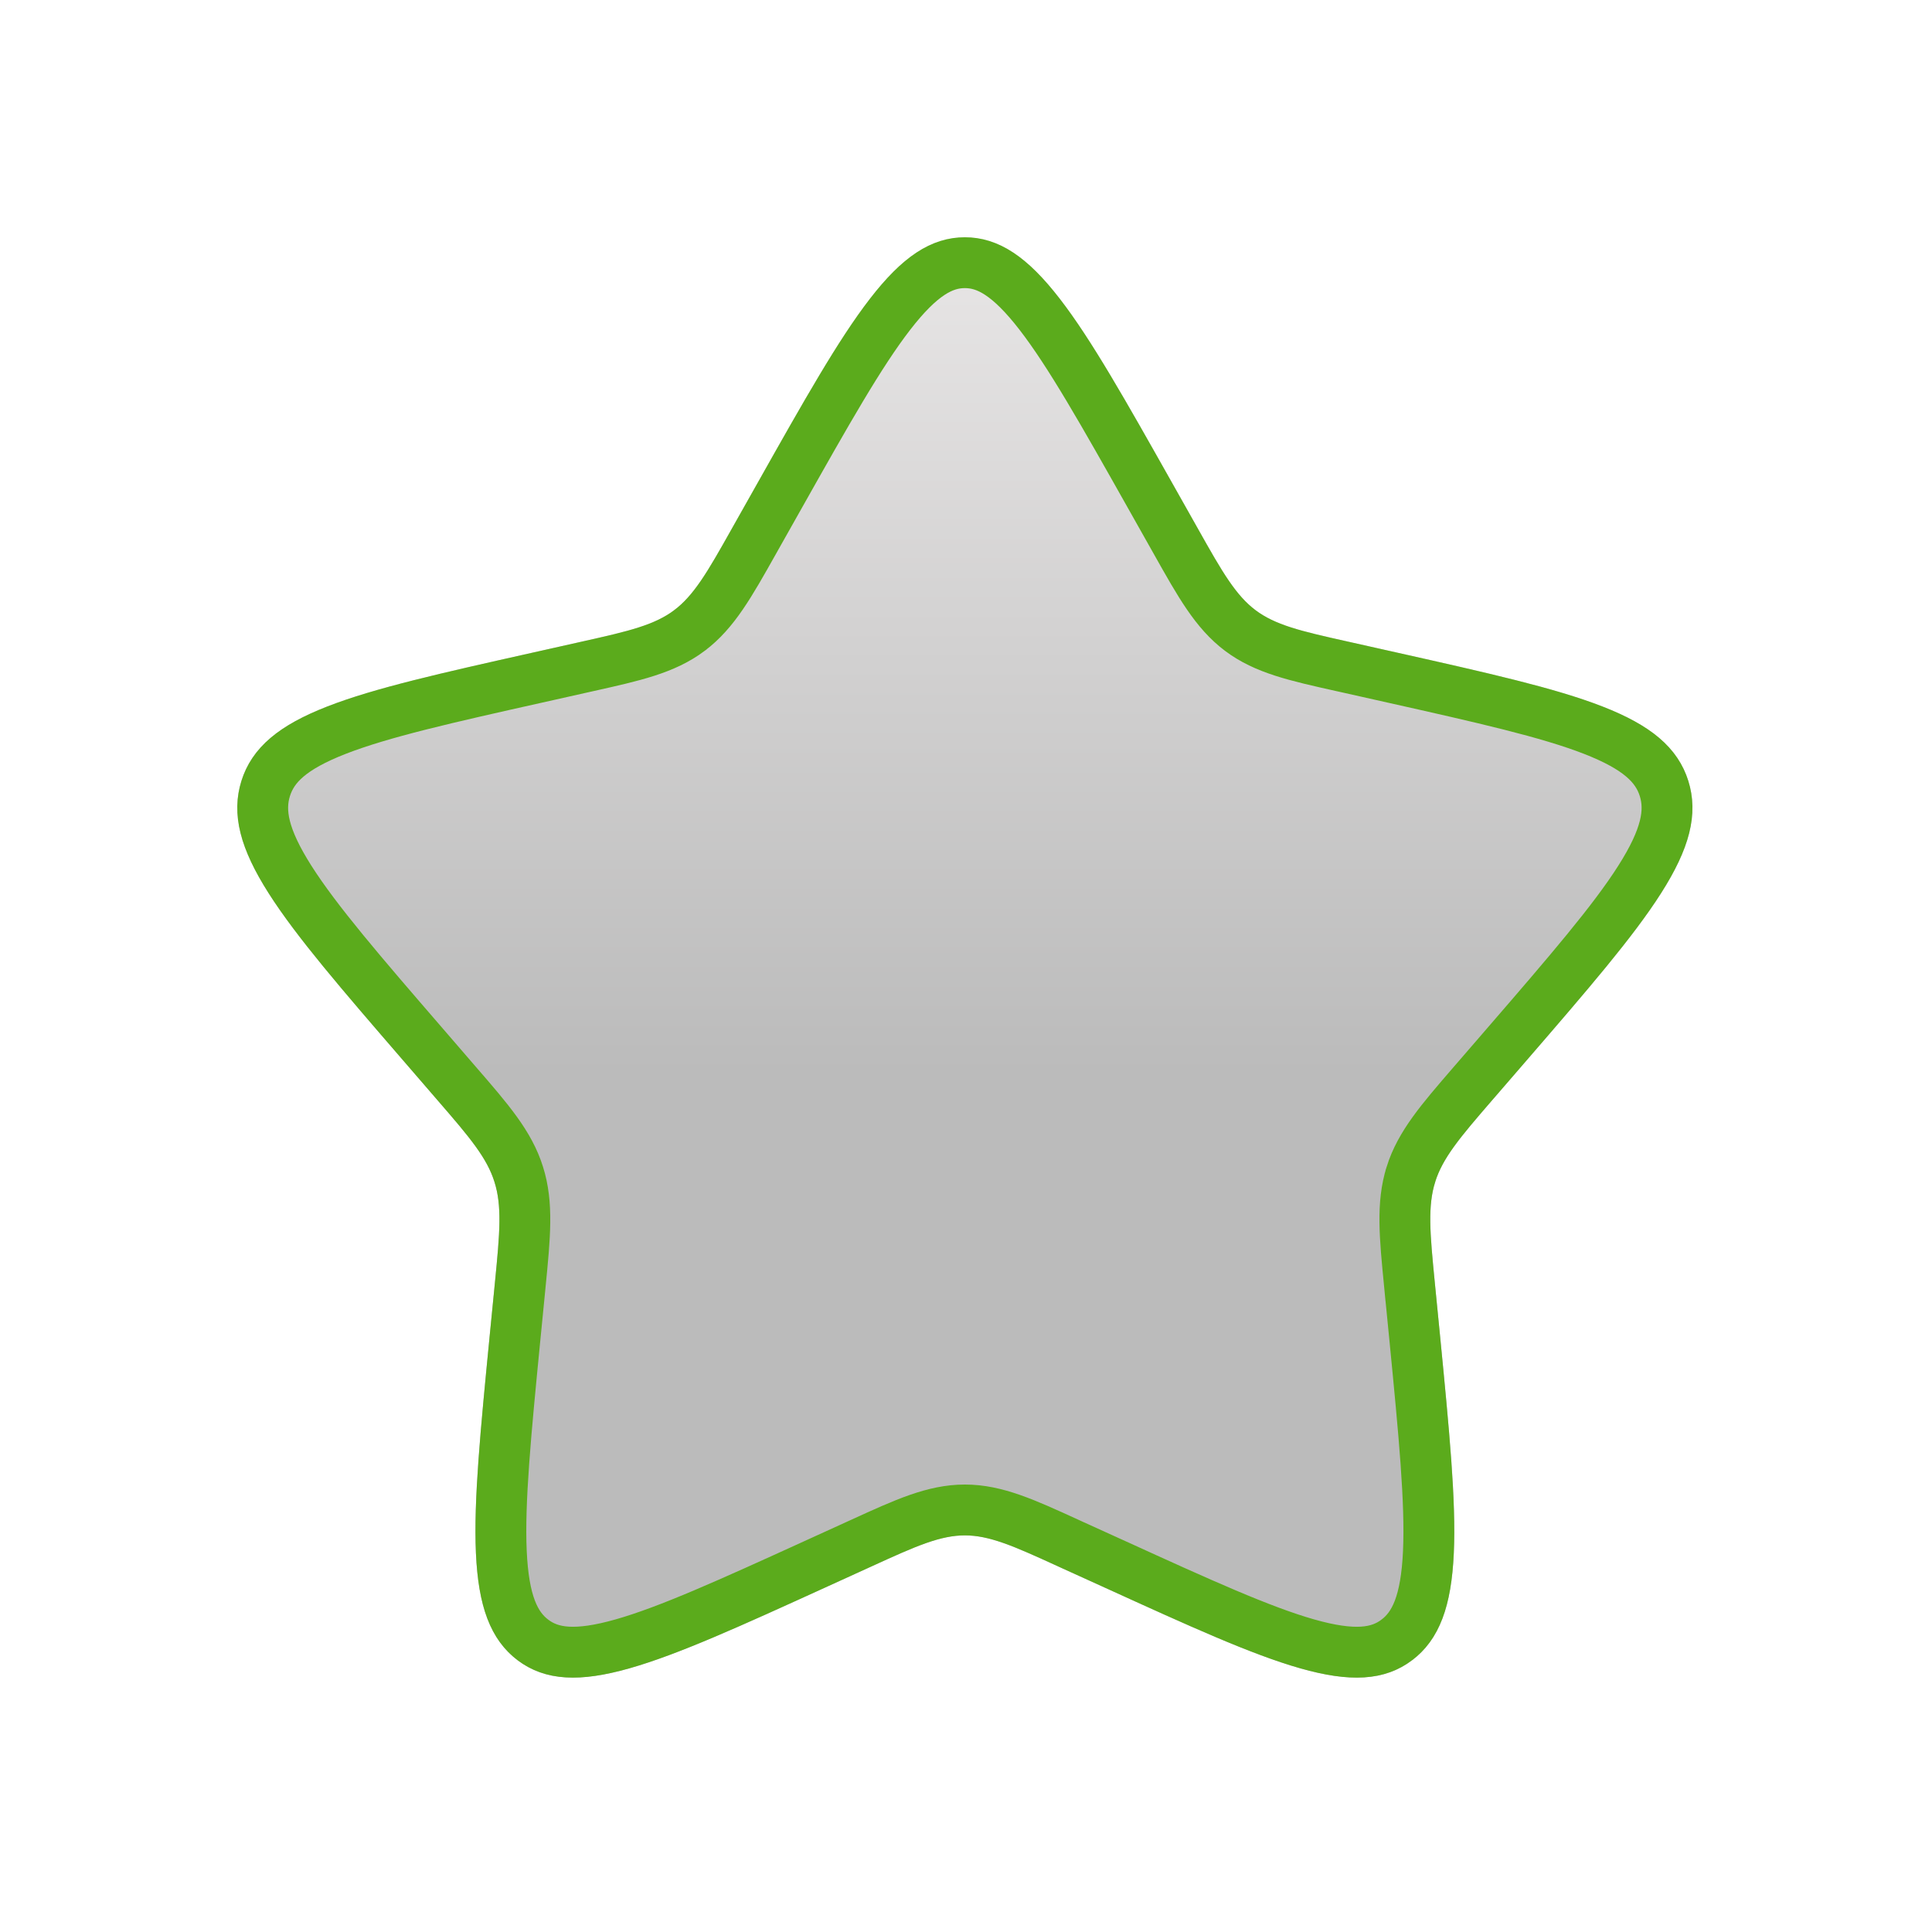 <svg width="114" height="113" viewBox="0 0 114 113" fill="none" xmlns="http://www.w3.org/2000/svg">
<g filter="url(#filter0_d_789_5)">
<path d="M44.71 21.482C50.15 11.827 52.867 7 56.933 7C60.999 7 63.716 11.827 69.156 21.482L70.564 23.981C72.109 26.726 72.882 28.099 74.084 29.004C75.286 29.909 76.789 30.245 79.794 30.916L82.525 31.528C93.086 33.895 98.362 35.076 99.62 39.075C100.874 43.07 97.276 47.239 90.076 55.572L88.213 57.726C86.169 60.093 85.144 61.279 84.684 62.741C84.225 64.207 84.379 65.787 84.688 68.945L84.972 71.822C86.058 82.943 86.603 88.501 83.315 90.97C80.026 93.443 75.08 91.187 65.197 86.682L62.634 85.518C59.827 84.235 58.423 83.597 56.933 83.597C55.443 83.597 54.039 84.235 51.227 85.518L48.673 86.682C38.786 91.187 33.84 93.439 30.555 90.974C27.263 88.501 27.808 82.943 28.894 71.822L29.177 68.949C29.486 65.787 29.641 64.207 29.177 62.745C28.722 61.279 27.696 60.093 25.653 57.73L23.79 55.572C16.59 47.243 12.992 43.074 14.246 39.075C15.504 35.076 20.784 33.891 31.346 31.528L34.076 30.916C37.077 30.245 38.575 29.909 39.782 29.004C40.984 28.099 41.757 26.726 43.302 23.981L44.71 21.482Z" fill="url(#paint0_linear_789_5)"/>
<path d="M46.017 22.219L46.017 22.219C48.761 17.347 50.739 13.844 52.523 11.539C54.304 9.236 55.613 8.5 56.933 8.5C58.253 8.5 59.561 9.236 61.343 11.539C63.127 13.844 65.104 17.347 67.849 22.219L67.849 22.219L69.257 24.717C69.257 24.717 69.257 24.717 69.257 24.717C69.311 24.814 69.365 24.909 69.418 25.003C70.806 27.471 71.725 29.105 73.182 30.202C74.647 31.305 76.452 31.708 79.151 32.31C79.255 32.333 79.361 32.356 79.467 32.38L82.197 32.992C87.528 34.187 91.352 35.048 94.016 36.087C96.654 37.117 97.763 38.173 98.189 39.524C98.616 40.886 98.312 42.439 96.752 44.892C95.183 47.359 92.574 50.387 88.942 54.59C88.942 54.591 88.941 54.591 88.941 54.591L87.079 56.745L87.078 56.746C87.004 56.831 86.931 56.916 86.859 56.999C85.022 59.126 83.805 60.533 83.253 62.291L83.253 62.292C82.701 64.054 82.885 65.924 83.165 68.778C83.175 68.881 83.185 68.986 83.195 69.091L83.196 69.092L83.479 71.968C84.027 77.577 84.418 81.618 84.285 84.573C84.152 87.523 83.51 88.948 82.414 89.77L82.413 89.771C81.336 90.581 79.867 90.774 77.138 90C74.392 89.22 70.808 87.591 65.819 85.317L65.818 85.317L63.258 84.154C63.169 84.113 63.081 84.073 62.994 84.033C60.456 82.872 58.762 82.097 56.933 82.097C55.106 82.097 53.414 82.87 50.877 84.029C50.787 84.07 50.696 84.111 50.605 84.153L48.051 85.317C43.06 87.591 39.475 89.219 36.729 89.999C33.999 90.773 32.531 90.581 31.456 89.775C30.358 88.95 29.714 87.523 29.581 84.573C29.448 81.618 29.839 77.577 30.387 71.968L30.67 69.096L30.67 69.095C30.681 68.988 30.691 68.882 30.701 68.777C30.981 65.926 31.165 64.053 30.609 62.296C30.059 60.529 28.838 59.119 26.997 56.992C26.928 56.912 26.858 56.831 26.788 56.75C26.788 56.75 26.787 56.749 26.787 56.749L24.925 54.592L24.924 54.591C21.292 50.389 18.683 47.362 17.113 44.895C15.554 42.443 15.249 40.889 15.677 39.525C16.102 38.173 17.212 37.116 19.852 36.086C22.517 35.046 26.342 34.184 31.673 32.992L31.674 32.992L34.404 32.38C34.404 32.38 34.404 32.38 34.404 32.38C34.508 32.357 34.61 32.334 34.712 32.311C37.412 31.708 39.213 31.306 40.682 30.204L40.684 30.202C42.14 29.105 43.06 27.471 44.448 25.003C44.501 24.909 44.555 24.813 44.609 24.717L46.017 22.219Z" stroke="#5BAB1C" stroke-width="3"/>
</g>
<defs>
<filter id="filter0_d_789_5" x="0" y="0" width="113.865" height="112.989" filterUnits="userSpaceOnUse" color-interpolation-filters="sRGB">
<feFlood flood-opacity="0" result="BackgroundImageFix"/>
<feColorMatrix in="SourceAlpha" type="matrix" values="0 0 0 0 0 0 0 0 0 0 0 0 0 0 0 0 0 0 127 0" result="hardAlpha"/>
<feOffset dy="7"/>
<feGaussianBlur stdDeviation="7"/>
<feComposite in2="hardAlpha" operator="out"/>
<feColorMatrix type="matrix" values="0 0 0 0 0 0 0 0 0 0 0 0 0 0 0 0 0 0 0.35 0"/>
<feBlend mode="normal" in2="BackgroundImageFix" result="effect1_dropShadow_789_5"/>
<feBlend mode="normal" in="SourceGraphic" in2="effect1_dropShadow_789_5" result="shape"/>
</filter>
<linearGradient id="paint0_linear_789_5" x1="56.933" y1="7" x2="56.933" y2="91.99" gradientUnits="userSpaceOnUse">
<stop stop-color="#E8E6E6"/>
<stop offset="0.581" stop-color="#BBBBBB"/>
</linearGradient>
</defs>
</svg>
